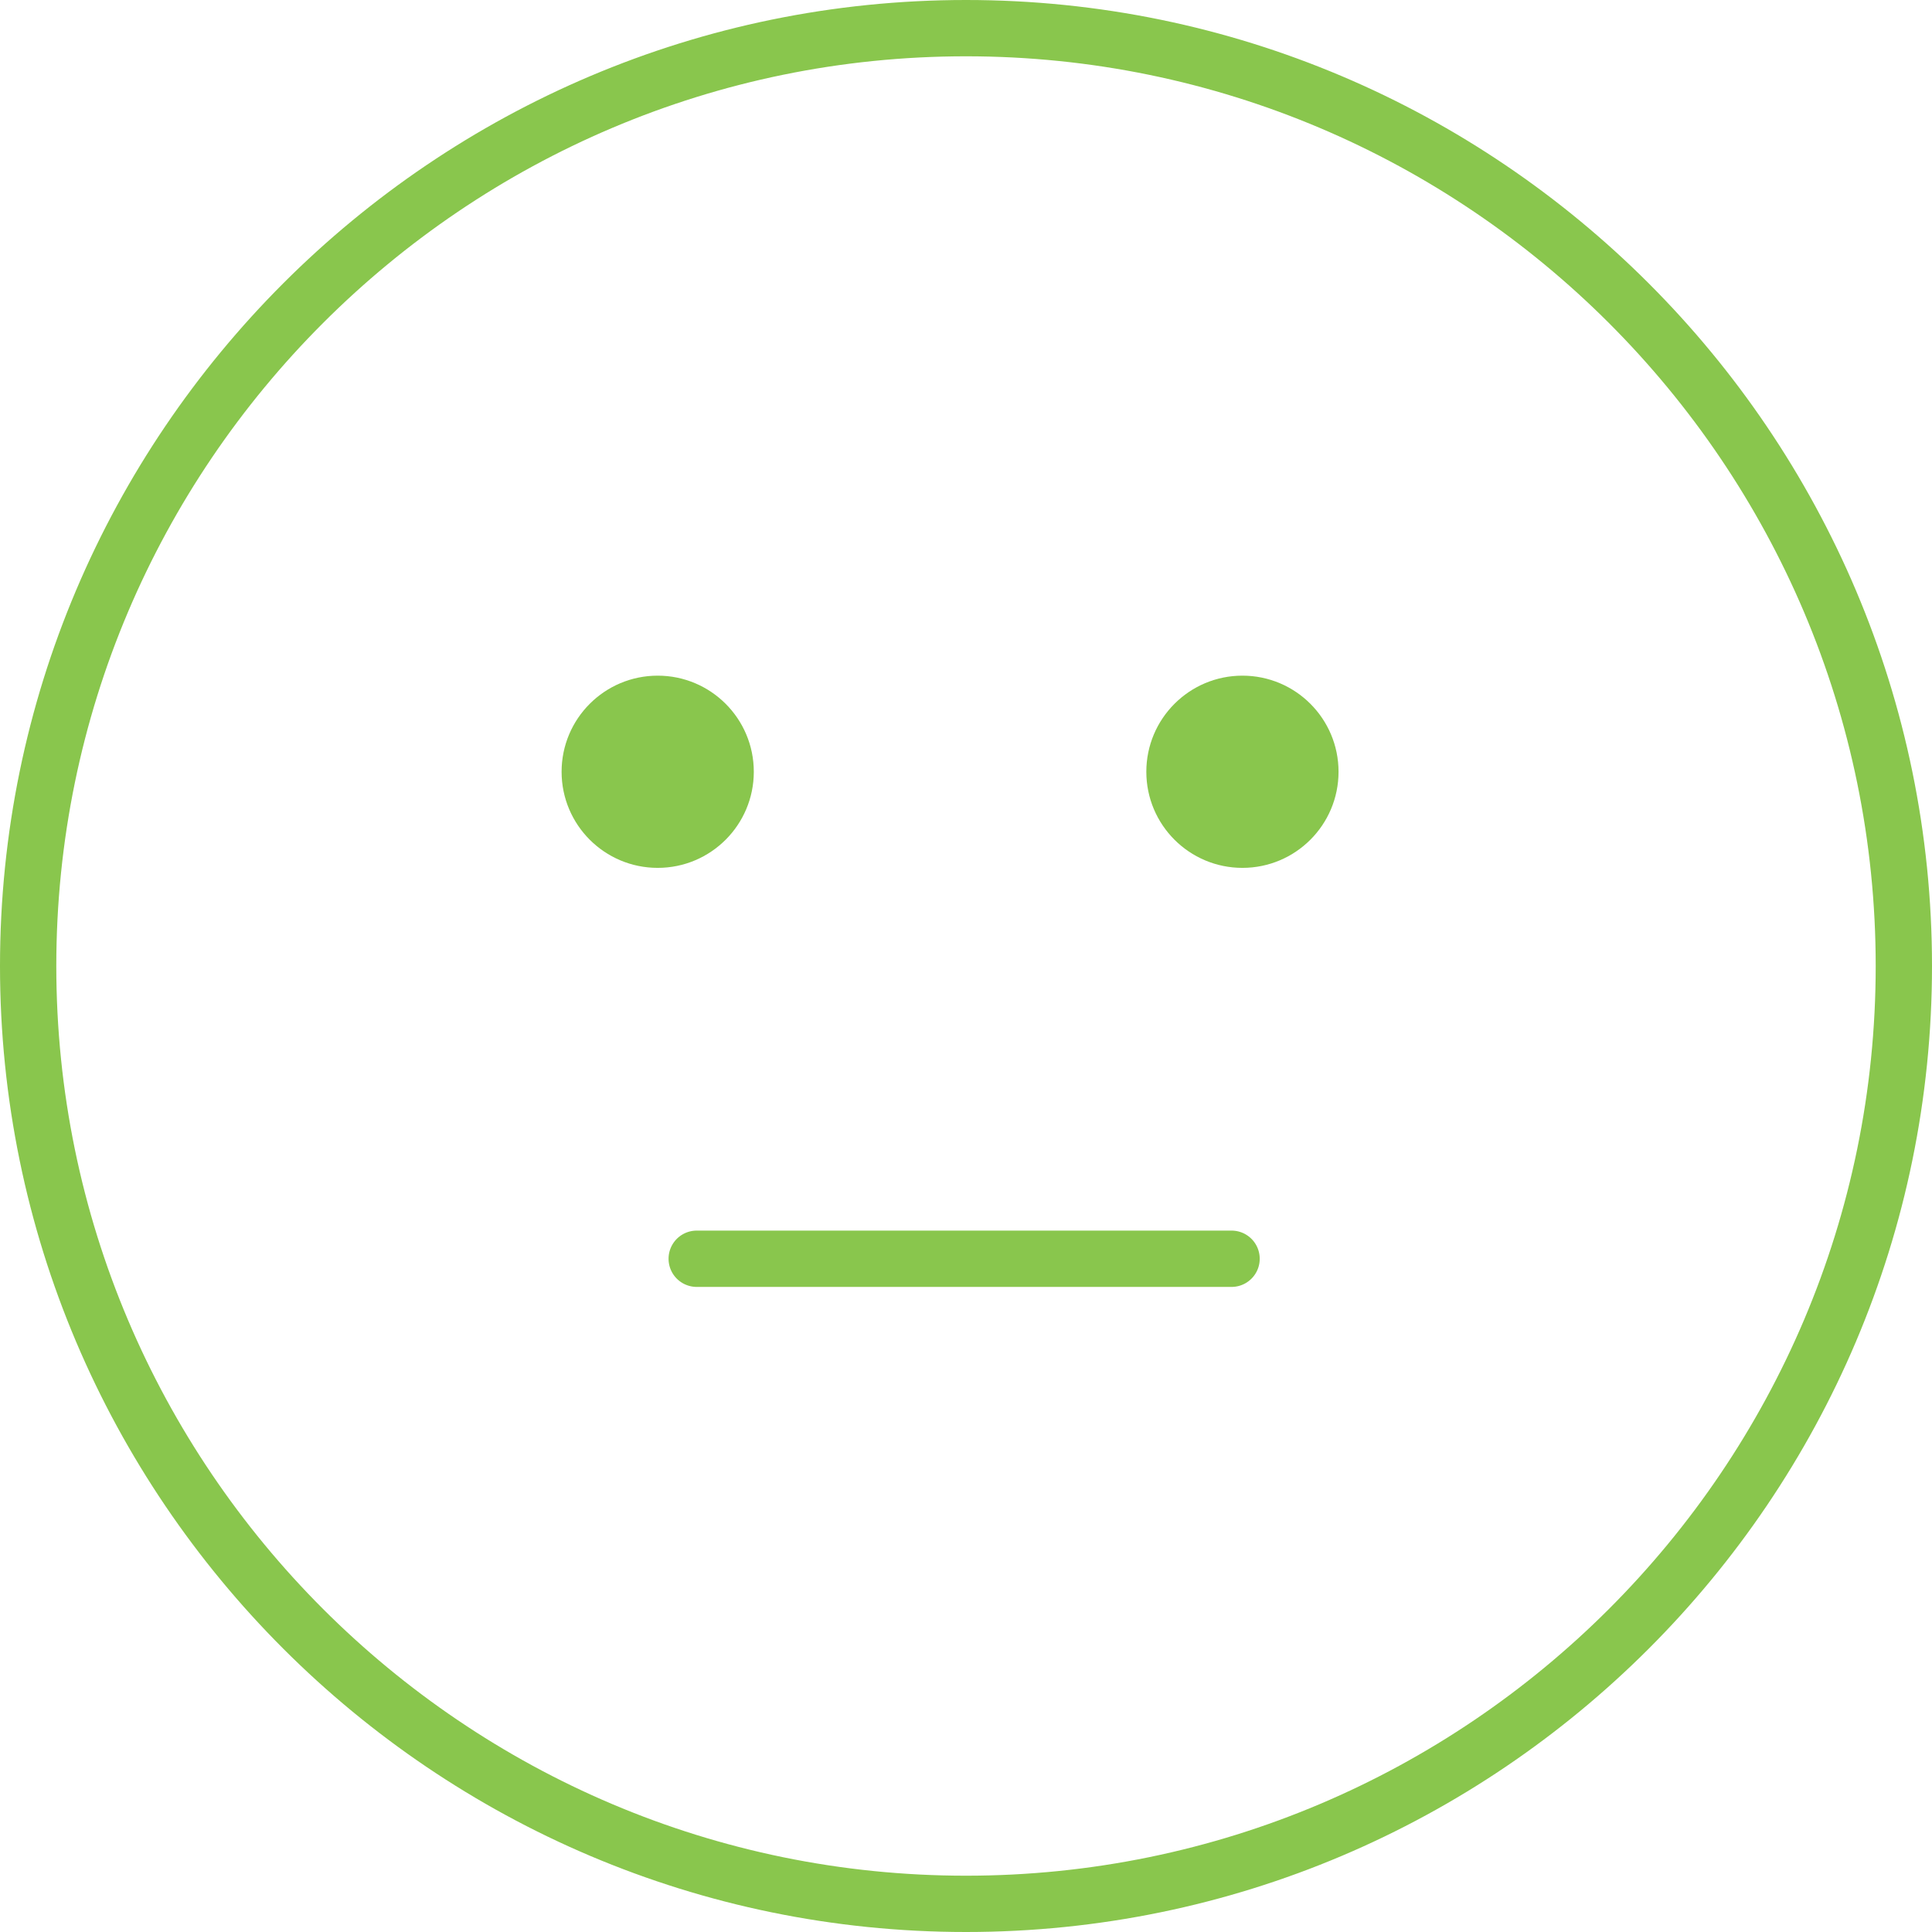 <svg xmlns="http://www.w3.org/2000/svg" viewBox="0 0 343.16 343.16"><defs><style>.cls-1{fill:#89c64d;}</style></defs><g id="Layer_2" data-name="Layer 2"><g id="Layer_2-2" data-name="Layer 2"><path class="cls-1" d="M171.58,343.16C77,343.16,0,266.19,0,171.58S77,0,171.58,0,343.16,77,343.16,171.58,266.19,343.16,171.58,343.16Zm0-333.16C82.48,10,10,82.48,10,171.58S82.48,333.16,171.58,333.16s161.58-72.48,161.58-161.58S260.67,10,171.58,10Z"/><circle class="cls-1" cx="116.82" cy="137.08" r="17.07"/><circle class="cls-1" cx="220.68" cy="137.08" r="17.07"/><path class="cls-1" d="M218.75,228.58h-95a5,5,0,0,1,0-10h95a5,5,0,0,1,0,10Z"/></g></g></svg>